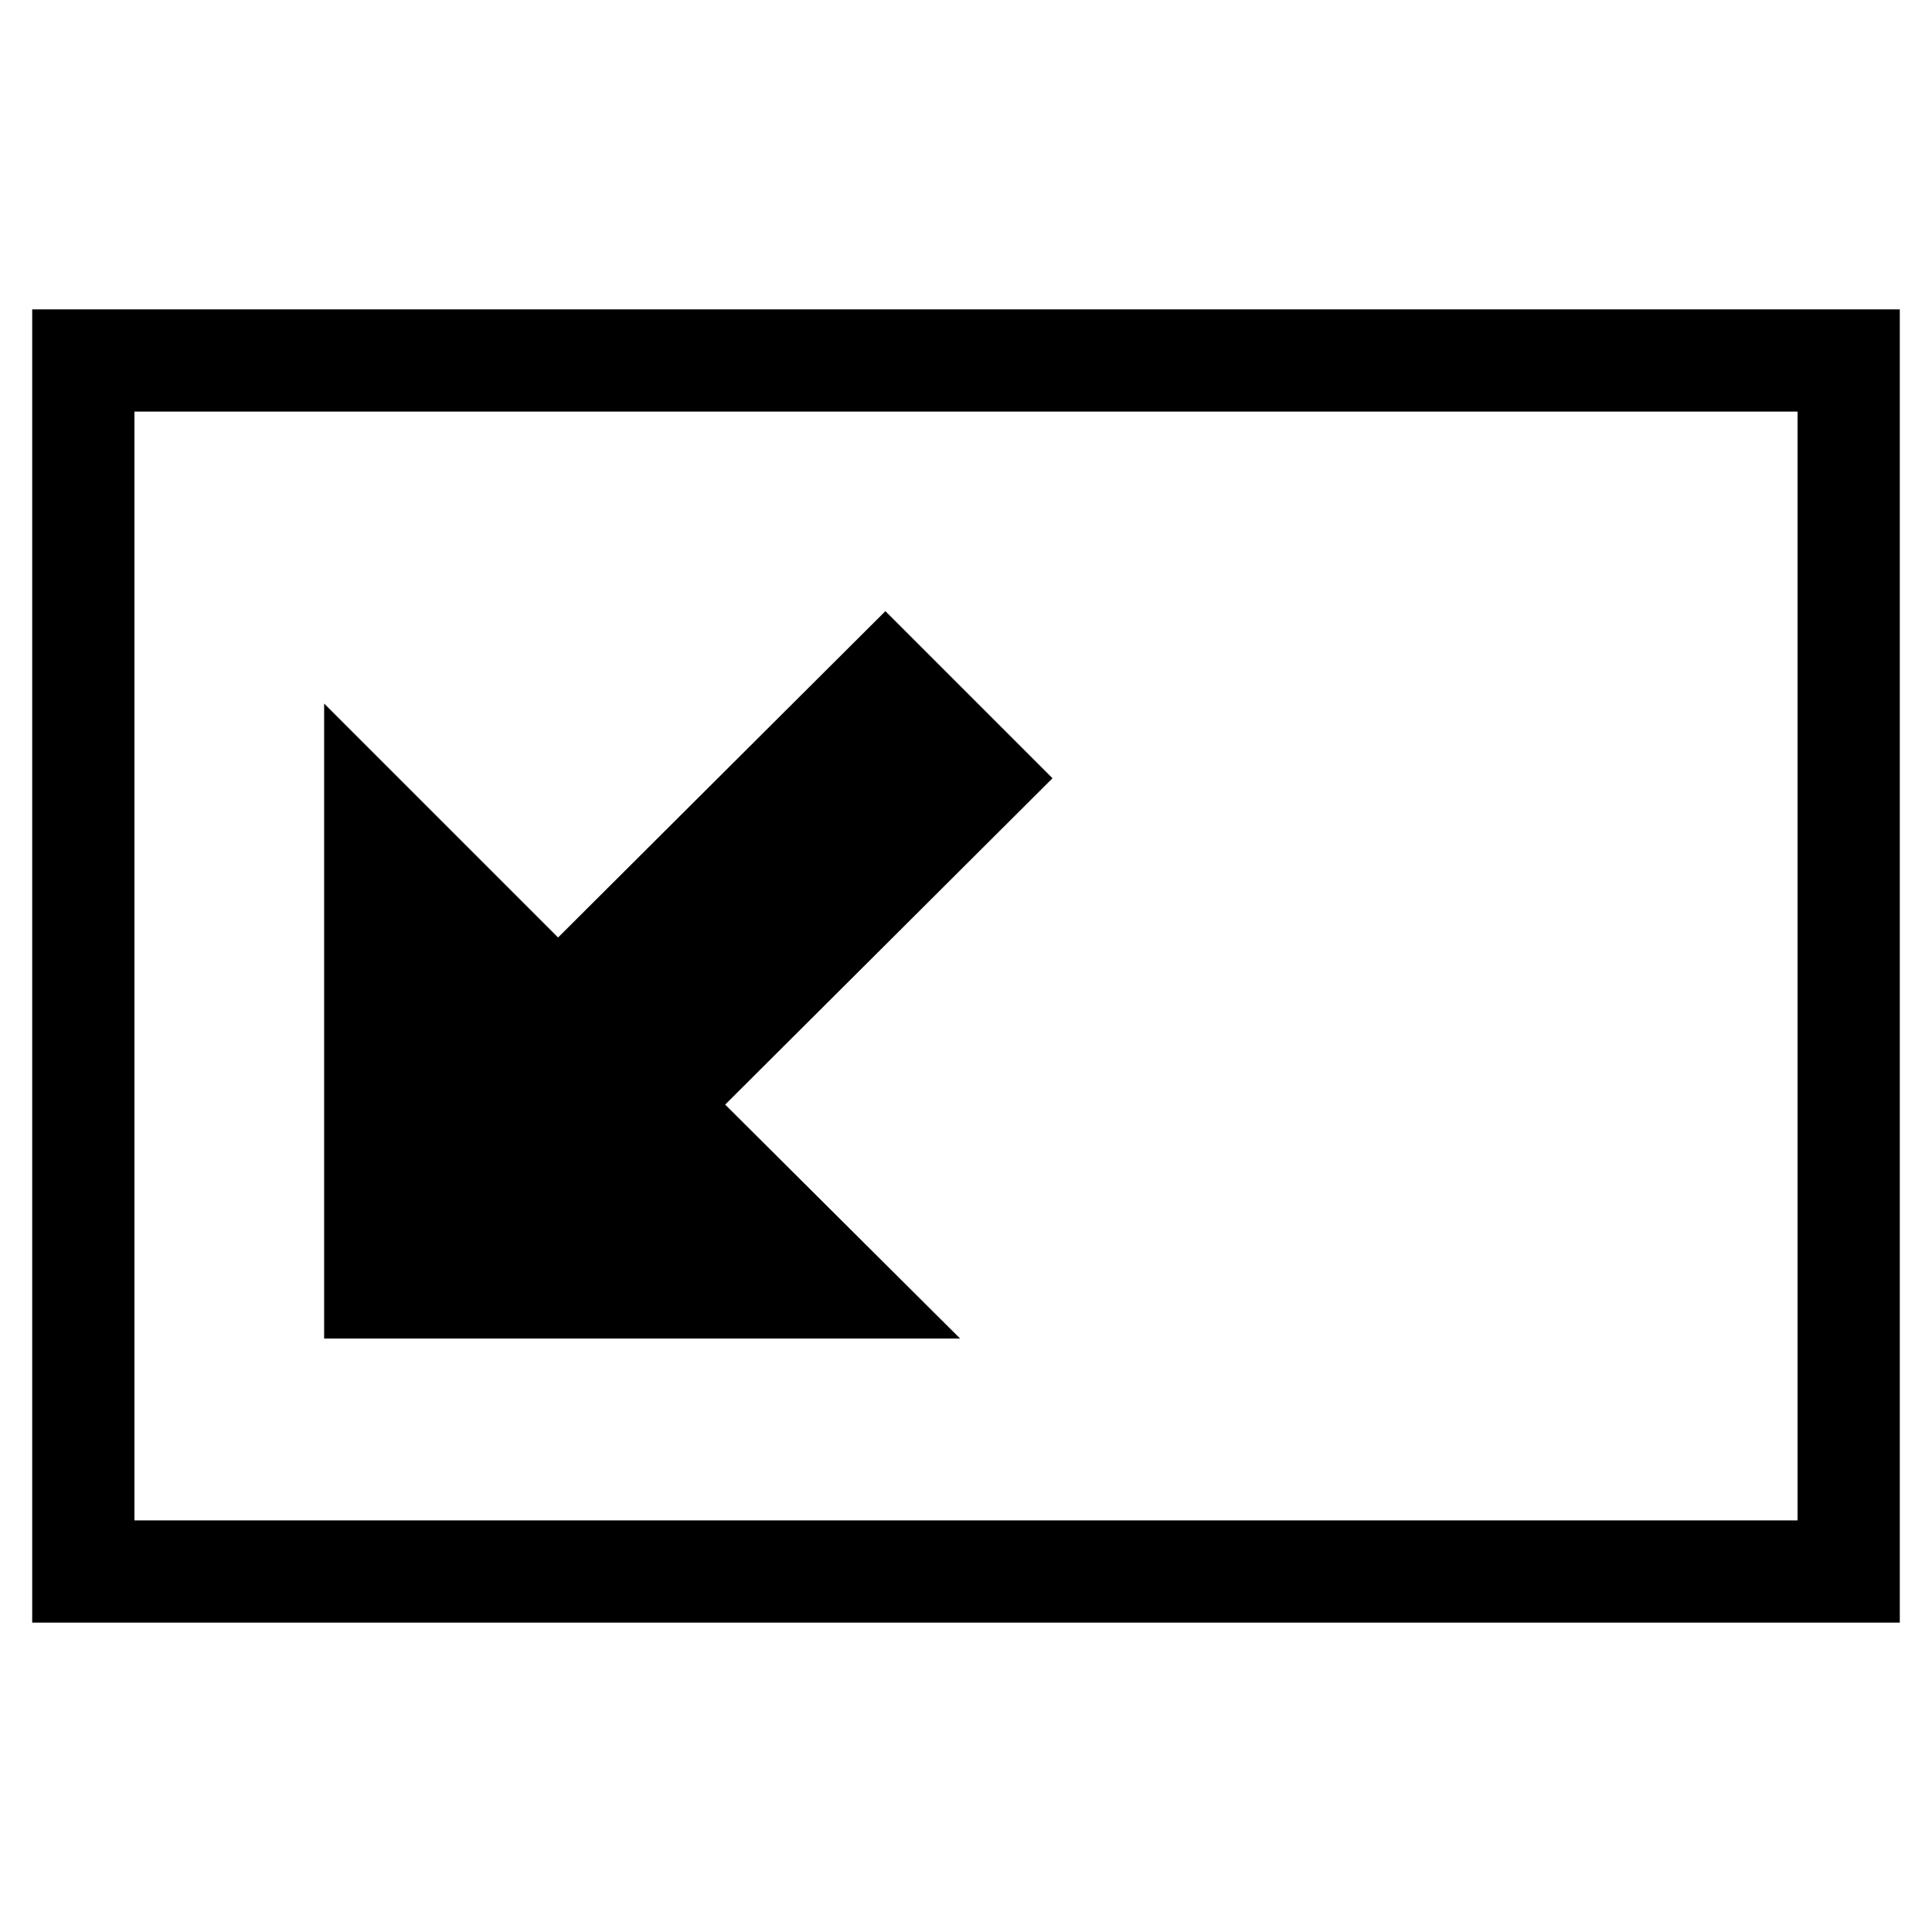<?xml version="1.0" encoding="utf-8"?>
<!-- Generator: Adobe Illustrator 16.0.0, SVG Export Plug-In . SVG Version: 6.00 Build 0)  -->
<!DOCTYPE svg PUBLIC "-//W3C//DTD SVG 1.1//EN" "http://www.w3.org/Graphics/SVG/1.1/DTD/svg11.dtd">
<svg version="1.1" id="Layer_1" xmlns="http://www.w3.org/2000/svg" xmlns:xlink="http://www.w3.org/1999/xlink" x="0px" y="0px"
	 width="300px" height="300px" viewBox="0 0 300 300" style="enable-background:new 0 0 300 300;" xml:space="preserve">
<path d="M5,48.042h290v203.916H5V48.042z M279.126,63.916H20.874v172.168h258.252V63.916z M137.484,94.899l-50.827,50.674
	l-36.325-36.325v98.599h98.752l-36.479-36.325l50.827-50.675L137.484,94.899z"/>
<g id="Restricted">
</g>
<g id="Help">
</g>
</svg>
